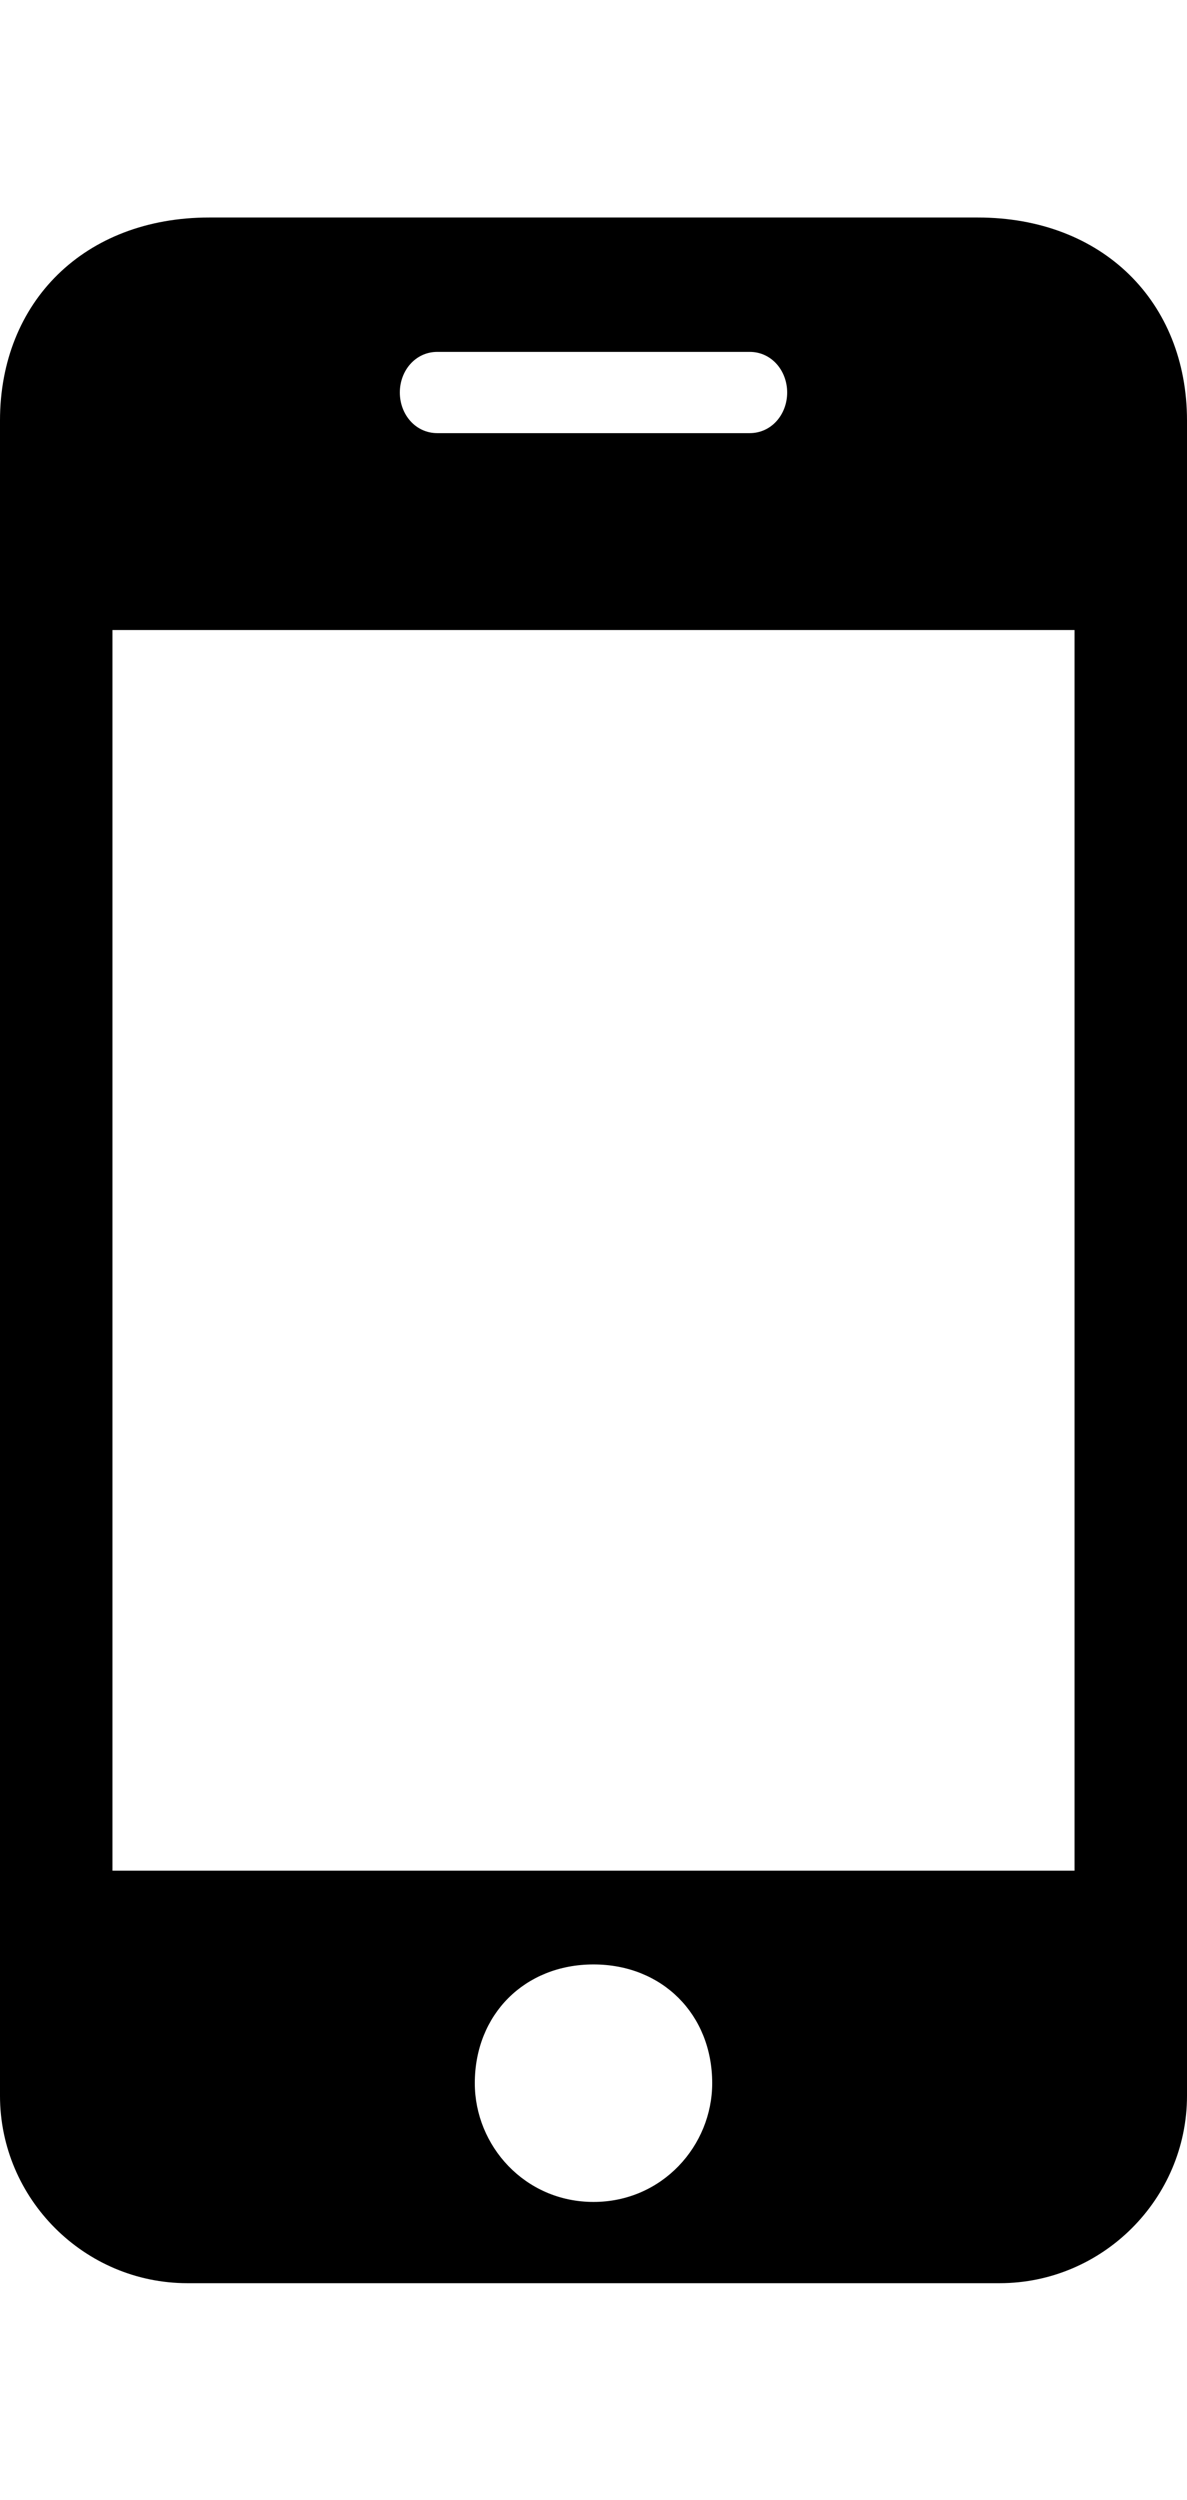 <svg height="1000" width="475" xmlns="http://www.w3.org/2000/svg"><path d="M237.5 880.75c27.5 0 47.5 -22.5 47.5 -47.5 0 -27.5 -20 -47.5 -47.5 -47.5s-47.5 20 -47.5 47.5c0 25 20 47.5 47.5 47.5zm-153.75 -793.75l307.5 0c50 0 83.75 33.75 83.75 81.25l0 670c0 41.25 -33.75 75 -75 75l-325 0c-41.25 0 -75 -33.75 -75 -75l0 -670c0 -47.5 33.75 -81.25 83.75 -81.25zm91.25 53.75c-8.75 0 -15 7.5 -15 16.25s6.25 16.25 15 16.25l125 0c8.75 0 15 -7.5 15 -16.25s-6.25 -16.25 -15 -16.25l-125 0zm255 607.5l0 -496.25l-385 0l0 496.25l385 0z"/></svg>